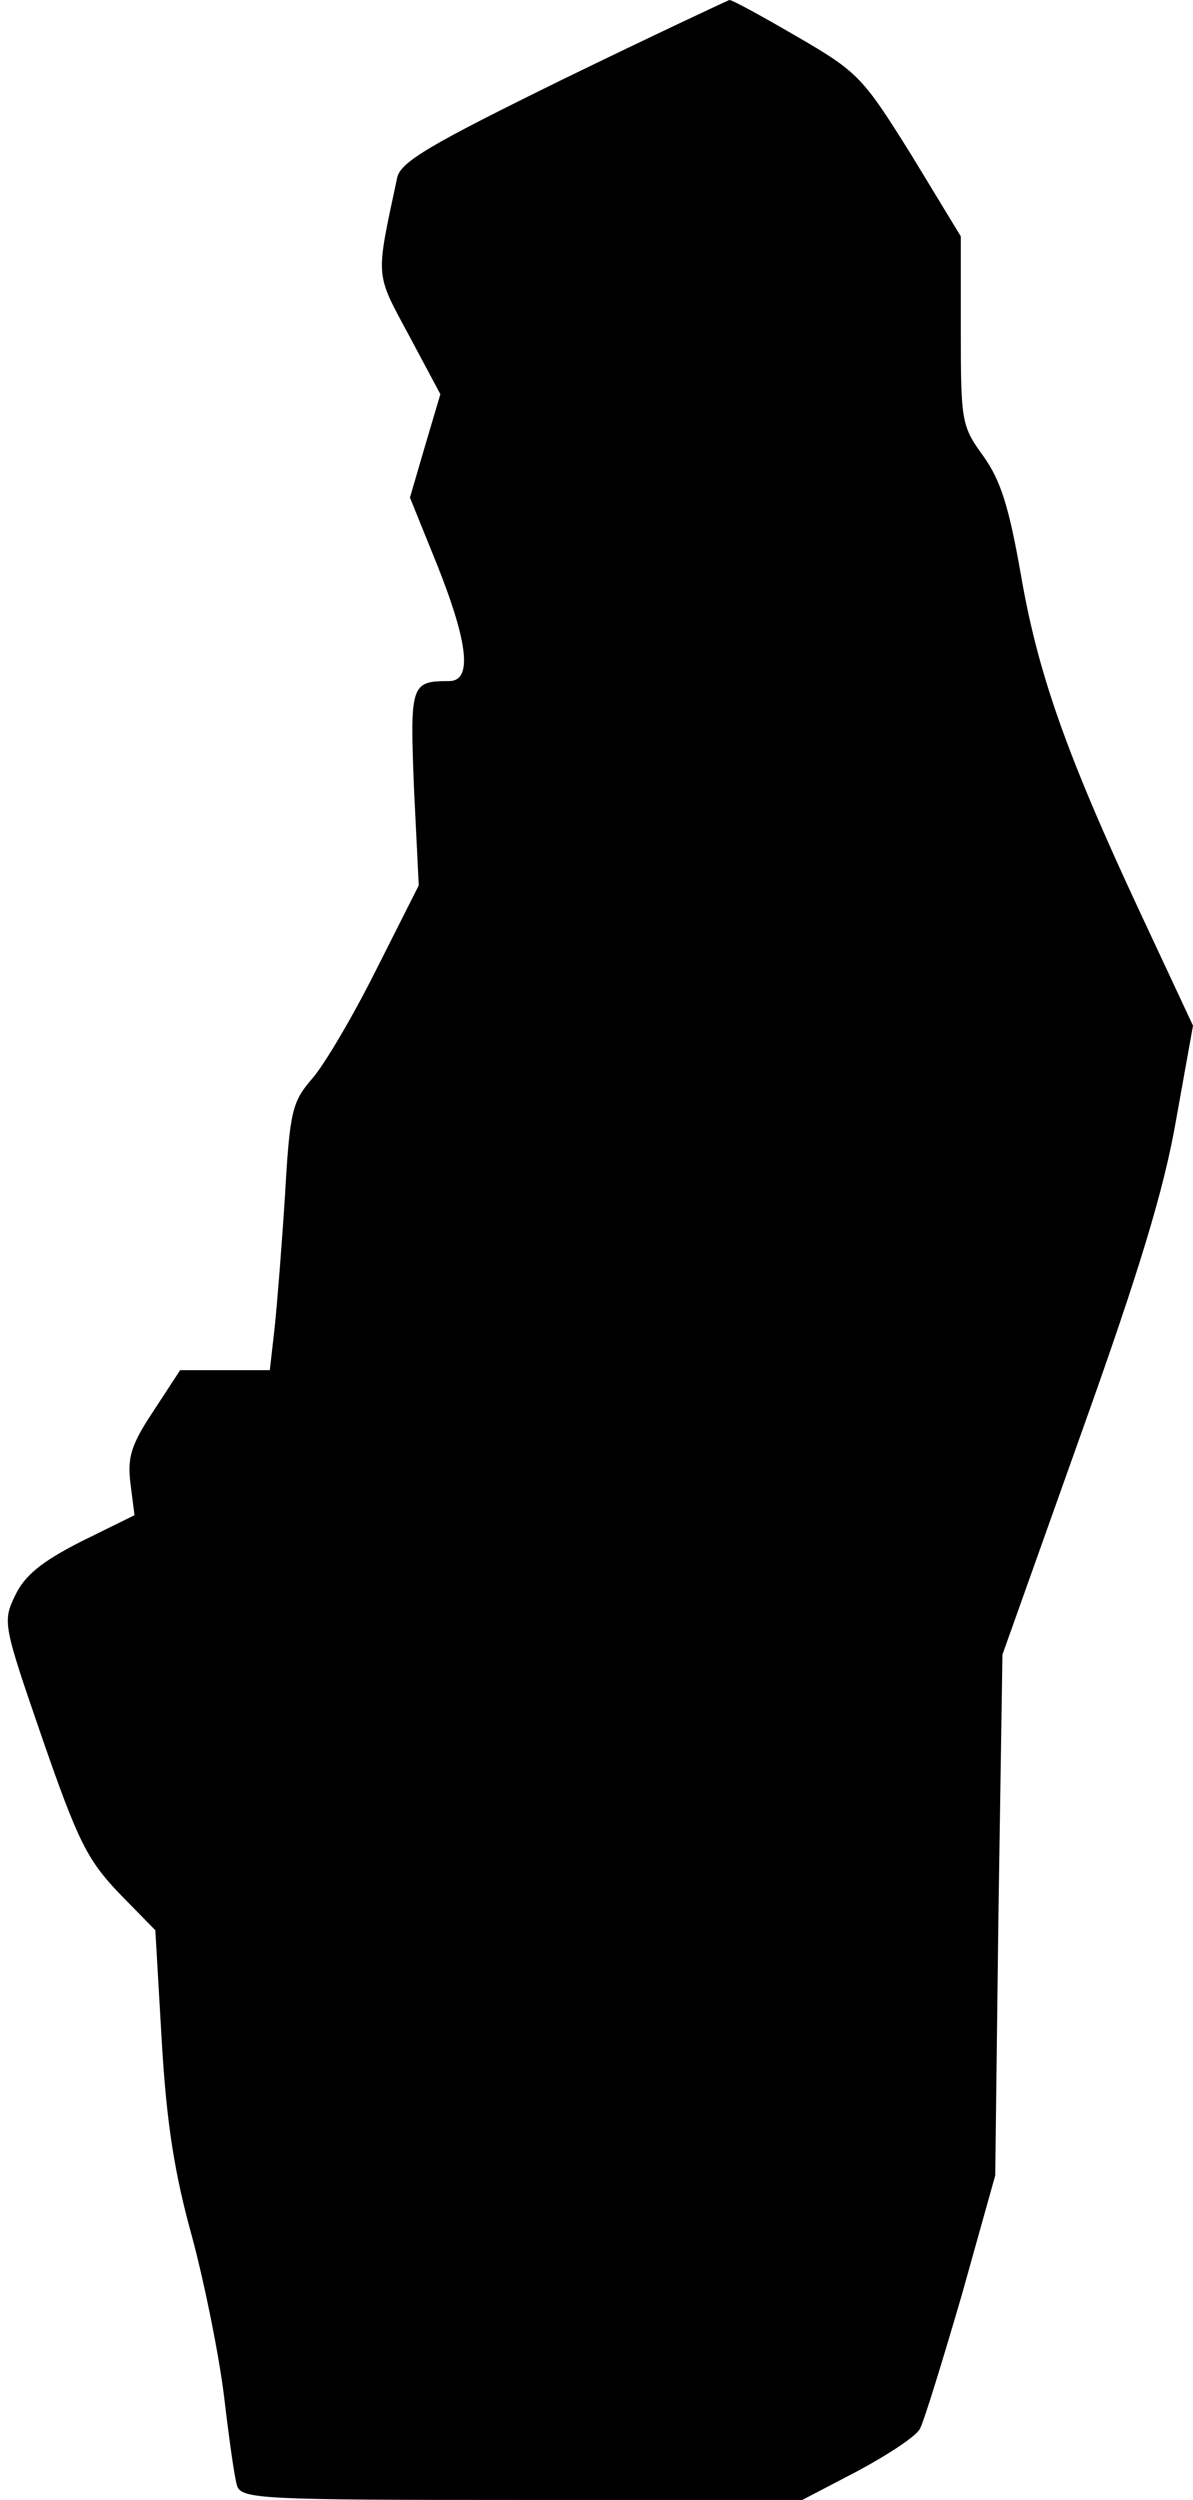 <?xml version="1.0" standalone="no"?>
<!DOCTYPE svg PUBLIC "-//W3C//DTD SVG 20010904//EN"
 "http://www.w3.org/TR/2001/REC-SVG-20010904/DTD/svg10.dtd">
<svg version="1.0" xmlns="http://www.w3.org/2000/svg"
 width="149pt" height="312pt" viewBox="0 0 149 312"
 preserveAspectRatio="xMidYMid meet">
<g transform="translate(0,312) scale(0.1,-0.1)"
fill="#000000" stroke="none">
<path fill="#000000" stroke="none" d="M703 3021 c-165 -81 -203 -103 -207
-123 -27 -127 -28 -117 15 -197 l39 -73 -19 -64 -19 -65 34 -84 c39 -98 44
-145 15 -145 -48 0 -49 -4 -44 -133 l6 -122 -53 -105 c-29 -58 -65 -119 -80
-136 -25 -29 -28 -40 -34 -145 -4 -63 -10 -138 -13 -166 l-6 -53 -56 0 -56 0
-34 -52 c-28 -42 -32 -58 -28 -90 l5 -39 -67 -33 c-49 -25 -70 -42 -82 -67
-16 -33 -15 -37 34 -179 44 -127 56 -151 95 -192 l46 -47 8 -138 c6 -103 16
-166 38 -245 16 -60 34 -150 40 -200 6 -51 13 -101 16 -110 5 -17 31 -18 356
-18 l350 0 69 36 c39 21 74 44 78 53 5 9 28 84 52 166 l42 150 4 325 5 325 98
275 c73 204 104 306 119 393 l21 117 -65 139 c-94 201 -129 302 -150 424 -15
85 -25 117 -47 148 -27 37 -28 43 -28 156 l0 118 -62 102 c-60 96 -66 103
-142 147 -43 25 -81 46 -85 46 -3 -1 -97 -45 -208 -99z"/>
</g>
</svg>
